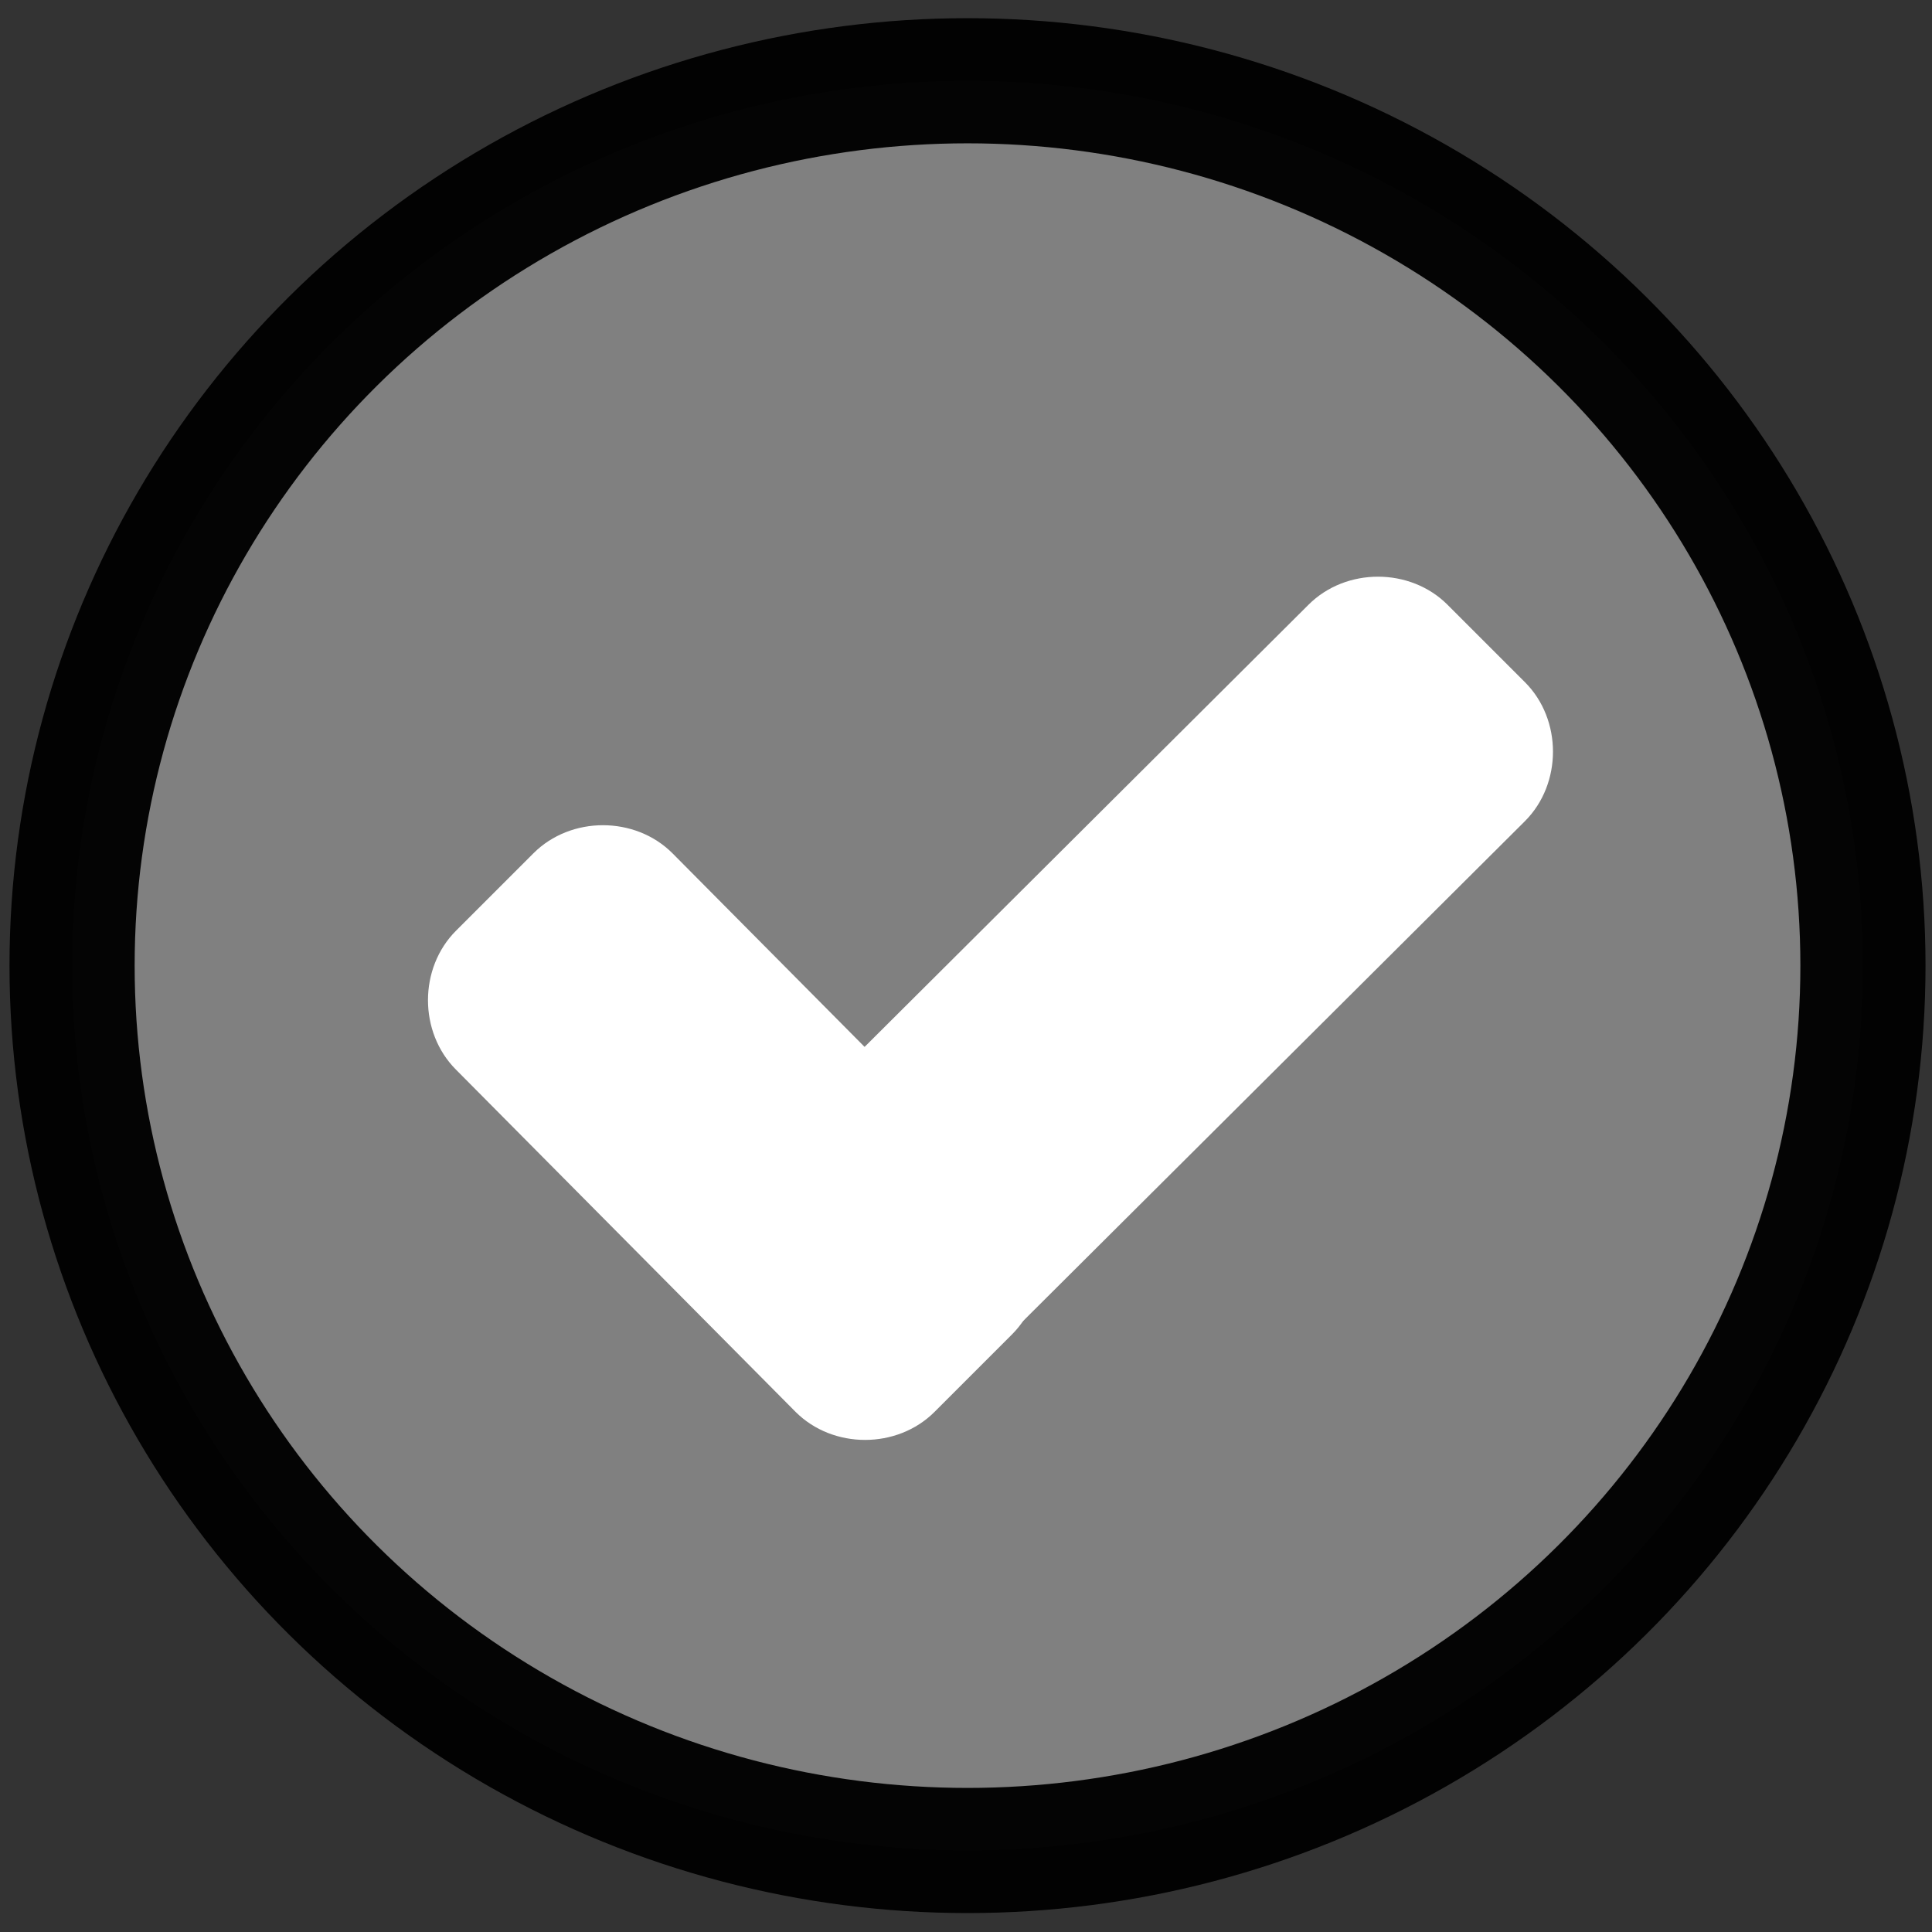 <?xml version="1.0" encoding="utf-8"?>
<!-- Generator: Adobe Illustrator 26.0.1, SVG Export Plug-In . SVG Version: 6.00 Build 0)  -->
<svg version="1.1"
	 id="Layer_1" inkscape:version="0.48.4 r9939" sodipodi:docname="Ù…Ø´Ø±Ù.svg" xmlns:cc="http://creativecommons.org/ns#" xmlns:dc="http://purl.org/dc/elements/1.1/" xmlns:inkscape="http://www.inkscape.org/namespaces/inkscape" xmlns:rdf="http://www.w3.org/1999/02/22-rdf-syntax-ns#" xmlns:sodipodi="http://sodipodi.sourceforge.net/DTD/sodipodi-0.dtd" xmlns:svg="http://www.w3.org/2000/svg"
	 xmlns="http://www.w3.org/2000/svg" xmlns:xlink="http://www.w3.org/1999/xlink" x="0px" y="0px" viewBox="0 0 512 512"
	 style="enable-background:new 0 0 512 512;" xml:space="preserve">
<rect x="0" y="0" width="512" height="512" fill="#333333" stroke="none"/>
<style type="text/css">
	.st0{fill:#808080;stroke:#000000;stroke-width:33.165;stroke-opacity:0.965;}
	.st1{fill:#FFFFFF;}
</style>
<sodipodi:namedview  bordercolor="#666666" borderopacity="1" gridtolerance="10" guidetolerance="10" id="namedview3021" inkscape:current-layer="g3009" inkscape:cx="210.22466" inkscape:cy="257.56588" inkscape:pageopacity="0" inkscape:pageshadow="2" inkscape:window-height="706" inkscape:window-maximized="1" inkscape:window-width="1280" inkscape:window-x="-8" inkscape:window-y="-8" inkscape:zoom="0.71677427" objecttolerance="10" pagecolor="#ffffff" showgrid="false">
	</sodipodi:namedview>
<g id="g3009">
	
		<ellipse id="circle3011" sodipodi:cx="253.60001" sodipodi:cy="253.60001" sodipodi:rx="253.60001" sodipodi:ry="253.60001" class="st0" cx="256.4" cy="255.9" rx="237.3" ry="234.5">
	</ellipse>
	<g id="g3015" transform="matrix(0.877,0,0,0.877,37.625,41.602)">
		<path id="path3017" inkscape:connector-curvature="0" class="st1" d="M262.9,313.8c11.3,11.3,11.3,30.7,0,42l-23.4,23.4
			c-11.3,11.3-30.7,11.3-42,0L94.9,275.8c-11.3-11.3-11.3-30.7,0-42l23.4-23.4c11.3-11.3,30.7-11.3,42,0L262.9,313.8z"/>
		<path id="path3019" inkscape:connector-curvature="0" class="st1" d="M352.5,135.3c11.3-11.3,30.7-11.3,42,0l23.4,23.4
			c11.3,11.3,11.3,30.7,0,42L240.3,377.6c-11.3,11.3-30.7,11.3-42,0l-23.4-23.4c-11.3-11.3-11.3-30.7,0-42L352.5,135.3L352.5,135.3z
			"/>
	</g>
</g>
</svg>
